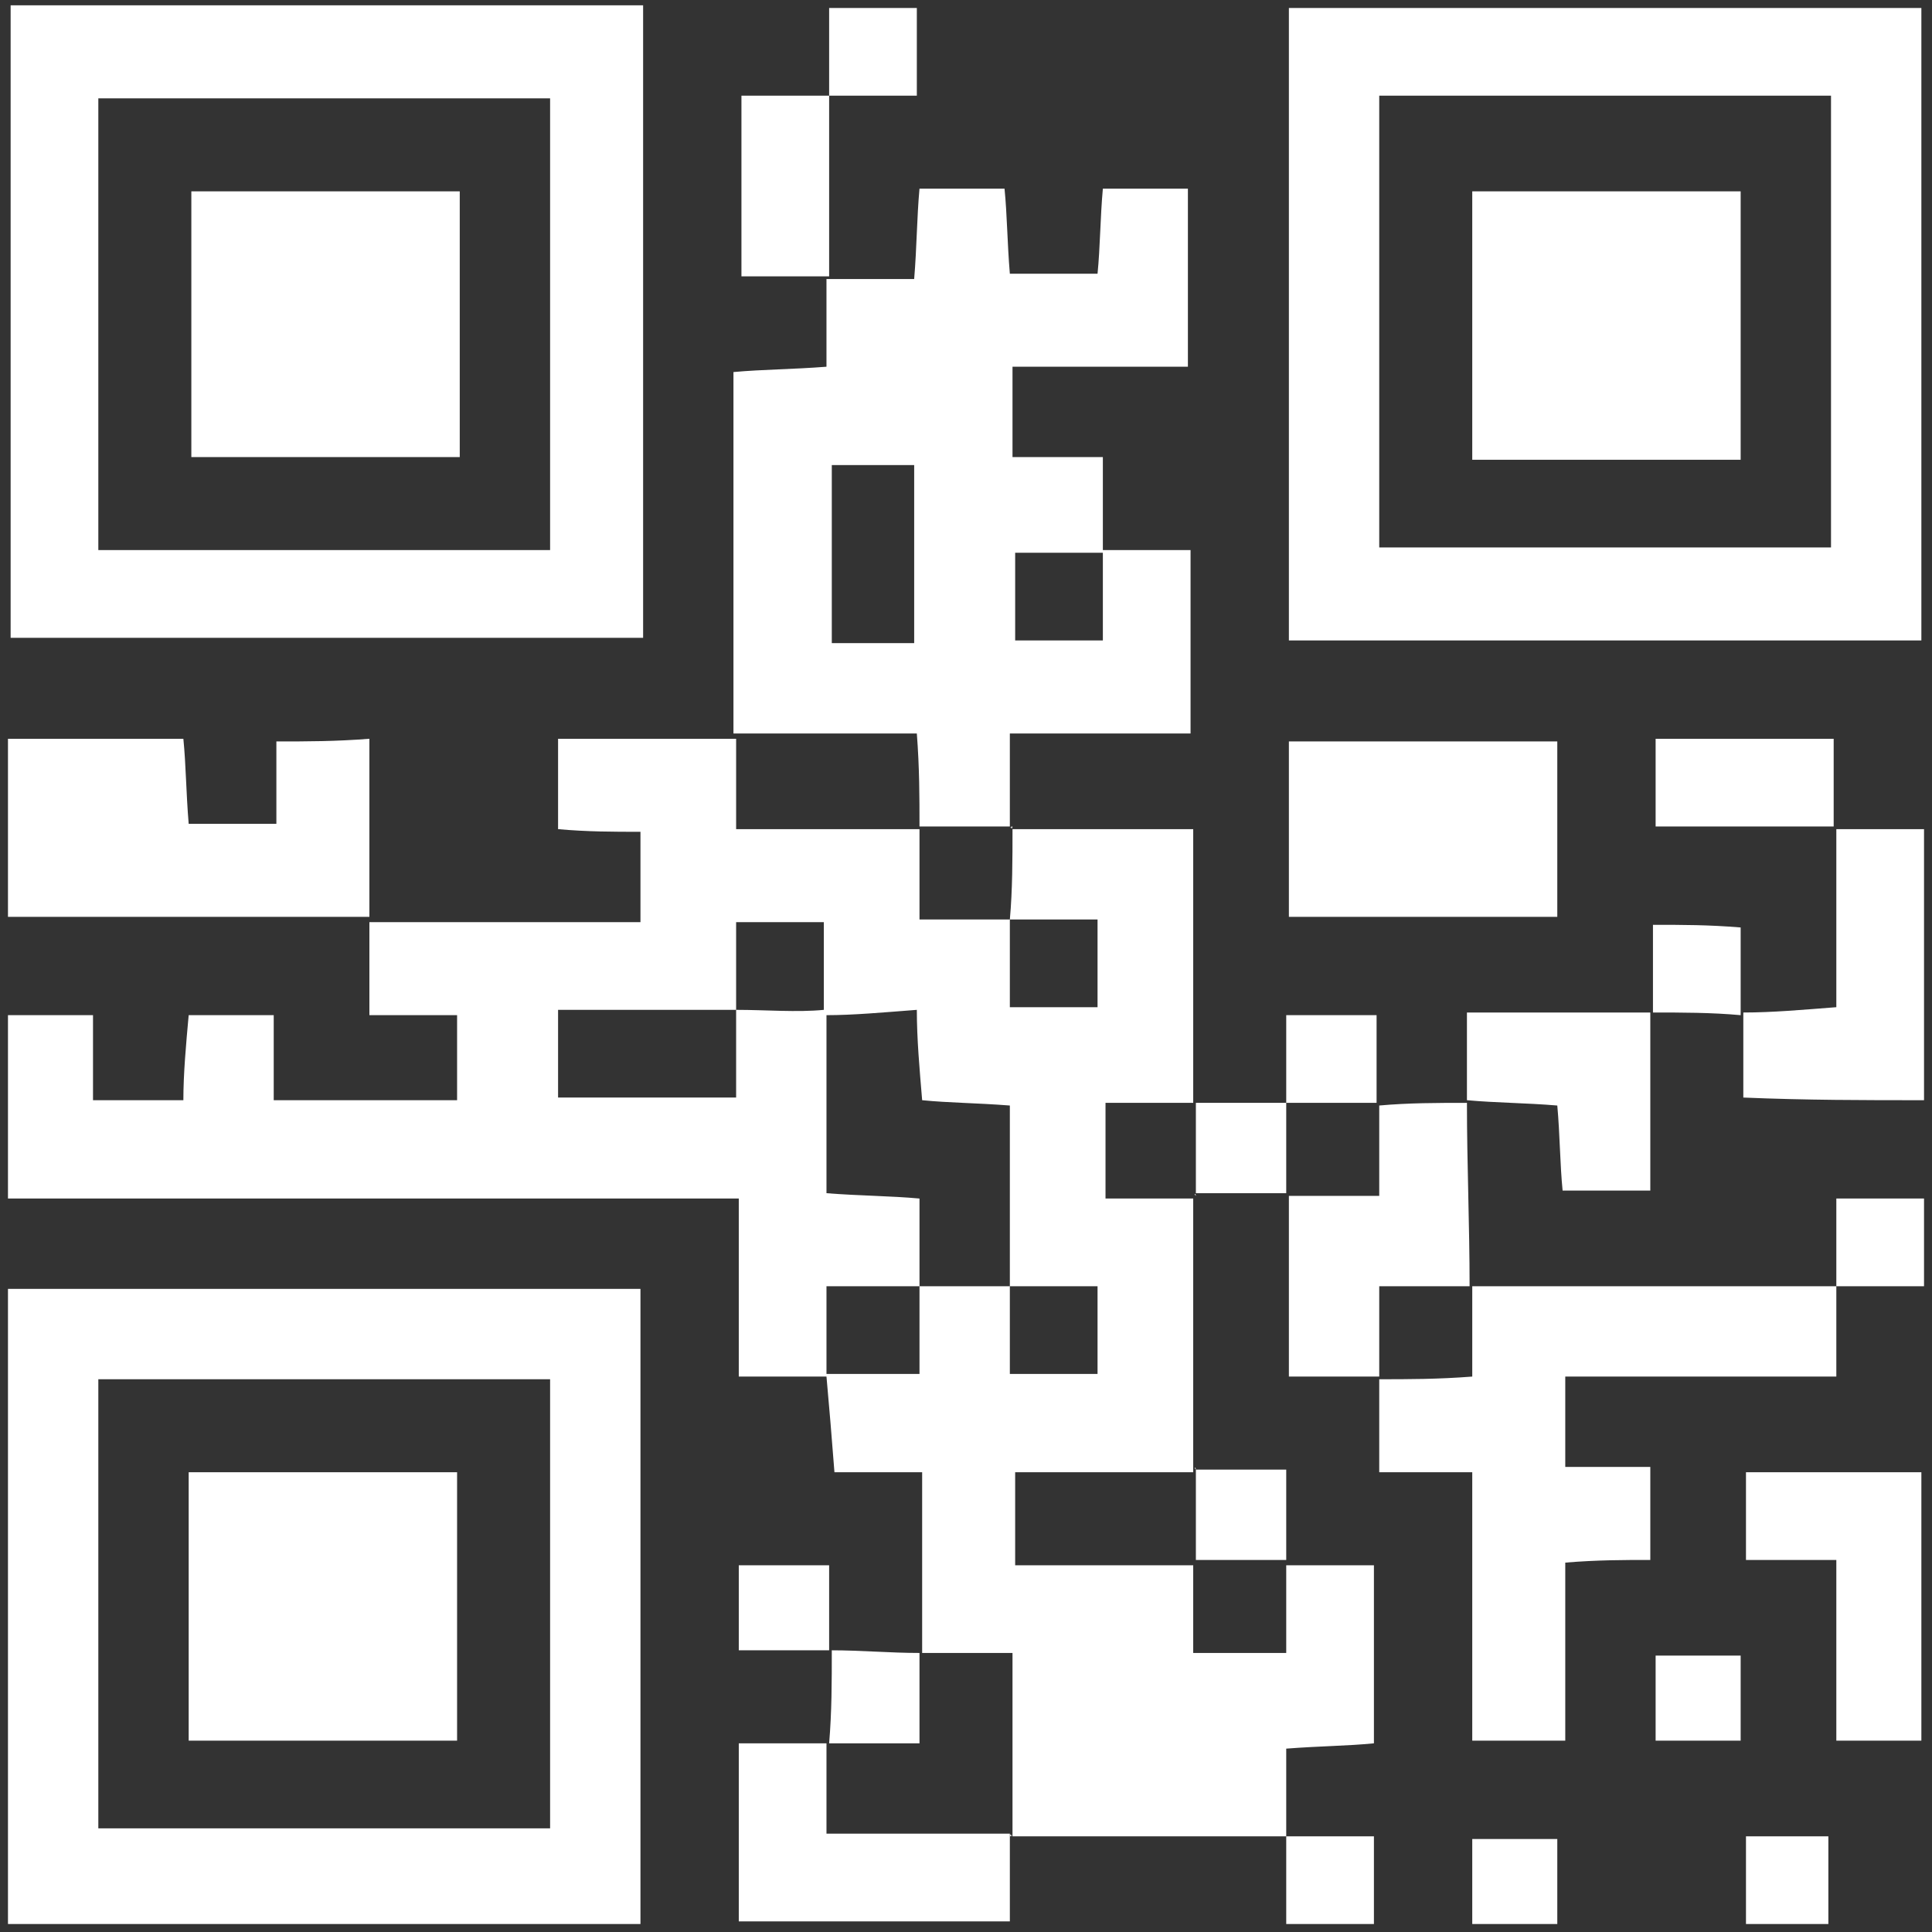 <?xml version="1.0" encoding="utf-8"?>
<!-- Generator: Adobe Illustrator 24.1.1, SVG Export Plug-In . SVG Version: 6.00 Build 0)  -->
<!DOCTYPE svg PUBLIC "-//W3C//DTD SVG 1.1//EN" "http://www.w3.org/Graphics/SVG/1.1/DTD/svg11.dtd">
<svg version="1.1" id="Layer_1" xmlns:x="http://ns.adobe.com/Extensibility/1.0/" xmlns:i="http://ns.adobe.com/AdobeIllustrator/10.0/" xmlns:graph="http://ns.adobe.com/Graphs/1.0/"
	 xmlns="http://www.w3.org/2000/svg" xmlns:xlink="http://www.w3.org/1999/xlink" x="0px" y="0px" viewBox="0 0 72.7 72.7"
	 style="enable-background:new 0 0 72.7 72.7;" xml:space="preserve">
<rect x="0" y="0" width="72.7" height="72.7" fill="#333333" stroke="none"/>
<style type="text/css">
	.st0{fill:#FFFFFF;}
</style>
<g>
	<path class="st0" d="M48.4,69C48.4,69,48.4,69,48.4,69C48.3,69,48.3,69.1,48.4,69L48.4,69z"/>
	<path class="st0" d="M41.6,41.5c1.1,0,2.2,0,3.3,0c0-3.4,0-6.8,0-10.3c-2.4,0-4.6,0-6.8,0c0,1.1,0,2.3-0.1,3.4c-1,0-2.1,0-3.4,0
		c0-1.2,0-2.3,0-3.4c-2.2,0-4.4,0-6.9,0c0-1.2,0-2.3,0-3.4c-2.2,0-4.5,0-6.7,0c0,1.3,0,2.3,0,3.4c1.1,0.1,2.1,0.1,3.1,0.1
		c0,1.2,0,2.2,0,3.4c-3.5,0-6.8,0-10.2,0c0,1.1,0,2.2,0,3.5c1.3,0,2.3,0,3.3,0c0,1.2,0,2.2,0,3.2c-2.3,0-4.5,0-6.9,0
		c0-1.2,0-2.2,0-3.2c-1.2,0-2.2,0-3.2,0c-0.1,1.1-0.2,2.2-0.2,3.2c-1.2,0-2.2,0-3.4,0c0-1.1,0-2.1,0-3.2c-1.2,0-2.2,0-3.2,0
		c0,2.3,0,4.5,0,6.9c9.2,0,18.3,0,27.5,0c0,2.4,0,4.5,0,6.7c1.2,0,2.2,0,3.3,0c0.1,1.1,0.2,2.3,0.3,3.6c1.2,0,2.1,0,3.3,0
		c0,2.3,0,4.6,0,6.8c1,0,2.1,0,3.4,0c0,2.4,0,4.6,0,6.9c3.4,0,6.8,0,10.3,0c0-1.1,0-2.2,0-3.3c1.3-0.1,2.3-0.1,3.3-0.2
		c0-2.4,0-4.5,0-6.7c-1.2,0-2.2,0-3.3,0c0,1,0,2.1,0,3.3c-1.2,0-2.2,0-3.5,0c0-1.1,0-2.2,0-3.3c-2.2,0-4.4,0-6.7,0
		c0-1.2,0-2.2,0-3.5c2.2,0,4.5,0,6.7,0c0-3.4,0-6.8,0-10.3c-1,0-2.1,0-3.3,0C41.6,43.8,41.6,42.8,41.6,41.5z M34.7,41.4
		c1,0.1,2,0.1,3.3,0.2c0,2.3,0,4.5,0,6.8c-1.1,0-2.2,0-3.4,0c0-1,0-2.1,0-3.3c-1.1-0.1-2.2-0.1-3.5-0.2c0-2.2,0-4.5,0-6.7
		c1,0,2.1-0.1,3.4-0.2C34.5,39.1,34.6,40.2,34.7,41.4z M21,41.3c0-1,0-2,0-3.3c2.2,0,4.5,0,6.7,0c0,1,0,2.1,0,3.3
		C25.4,41.3,23.3,41.3,21,41.3z M27.7,38c0-1,0-2.1,0-3.3c1.1,0,2.1,0,3.3,0c0,1.1,0,2.2,0,3.3C30,38.1,28.8,38,27.7,38z M31.1,51.7
		c0-1,0-2.1,0-3.3c1.3,0,2.4,0,3.5,0c0,1,0,2.1,0,3.3C33.4,51.7,32.3,51.7,31.1,51.7z M41.3,51.7c-1,0-2,0-3.3,0c0-1.1,0-2.2,0-3.3
		c1,0,2.1,0,3.3,0C41.3,49.5,41.3,50.5,41.3,51.7z M41.3,37.9c-1,0-2,0-3.3,0c0-1.1,0-2.2,0-3.3c1,0,2.1,0,3.3,0
		C41.3,35.7,41.3,36.7,41.3,37.9z"/>
	<path class="st0" d="M34.6,62.1C34.6,62.1,34.6,62.1,34.6,62.1L34.6,62.1C34.6,62.2,34.6,62.1,34.6,62.1z"/>
	<path class="st0" d="M13.9,34.6C13.9,34.6,14,34.6,13.9,34.6C14,34.6,14,34.6,13.9,34.6L13.9,34.6z"/>
	<path class="st0" d="M24.2,0.2c-8,0-15.8,0-23.8,0c0,8.1,0,16,0,23.8c8.1,0,16,0,23.8,0C24.2,16.1,24.2,8.2,24.2,0.2z M20.7,20.7
		c-5.6,0-11.2,0-17,0c0-5.6,0-11.2,0-17c5.7,0,11.2,0,17,0C20.7,9.3,20.7,14.9,20.7,20.7z"/>
	<path class="st0" d="M72.3,0.3c-8.1,0-16,0-23.8,0c0,8,0,15.9,0,23.8c8,0,15.8,0,23.8,0C72.3,16.1,72.3,8.2,72.3,0.3z M68.9,20.6
		c-5.6,0-11.2,0-17,0c0-5.6,0-11.2,0-17c5.7,0,11.3,0,17,0C68.9,9.3,68.9,14.9,68.9,20.6z"/>
	<path class="st0" d="M0.3,72.4c8,0,15.9,0,23.8,0c0-8,0-15.9,0-23.9c-8,0-15.9,0-23.8,0C0.3,56.6,0.3,64.5,0.3,72.4z M3.7,51.9
		c5.7,0,11.3,0,17,0c0,5.6,0,11.2,0,16.9c-5.6,0-11.2,0-17,0C3.7,63.2,3.7,57.6,3.7,51.9z"/>
	<path class="st0" d="M34.6,31.1C34.6,31.1,34.6,31.1,34.6,31.1C34.6,31.1,34.6,31.2,34.6,31.1C34.6,31.2,34.6,31.2,34.6,31.1
		C34.6,31.2,34.6,31.1,34.6,31.1z"/>
	<path class="st0" d="M27.7,27.7C27.7,27.7,27.7,27.7,27.7,27.7C27.7,27.7,27.7,27.7,27.7,27.7C27.7,27.7,27.7,27.7,27.7,27.7
		C27.7,27.7,27.7,27.7,27.7,27.7z"/>
	<path class="st0" d="M38.1,31.1L38.1,31.1C38,31.2,38.1,31.2,38.1,31.1C38.1,31.2,38.1,31.1,38.1,31.1C38.1,31.1,38,31.1,38.1,31.1
		C38,31.1,38,31.2,38.1,31.1C38,31.2,38.1,31.1,38.1,31.1z"/>
	<path class="st0" d="M34.6,31.1c1.1,0,2.3,0,3.4,0c0-1.1,0-2.2,0-3.5c2.5,0,4.6,0,6.8,0c0-2.4,0-4.6,0-6.9c-1.2,0-2.2,0-3.3,0
		c0-1.1,0-2.2,0-3.5c-1.3,0-2.4,0-3.4,0c0-1.2,0-2.2,0-3.4c2.3,0,4.5,0,6.6,0c0-2.4,0-4.6,0-6.7c-1.1,0-2.1,0-3.2,0
		c-0.1,1.1-0.1,2.2-0.2,3.2c-1.2,0-2.2,0-3.3,0c-0.1-1.2-0.1-2.2-0.2-3.2c-1.2,0-2.2,0-3.2,0c-0.1,1.1-0.1,2.2-0.2,3.4
		c-1.2,0-2.2,0-3.3,0c0,1.1,0,2.2,0,3.3c-1.3,0.1-2.4,0.1-3.5,0.2c0,4.7,0,9.2,0,13.6c2.2,0,4.4,0,6.9,0
		C34.6,28.9,34.6,30,34.6,31.1z M38.2,20.8c1.1,0,2.2,0,3.3,0c0,1,0,2.1,0,3.3c-1.1,0-2.1,0-3.3,0C38.2,23.1,38.2,22.1,38.2,20.8z
		 M34.4,24.2c-1.1,0-2,0-3.1,0c0-2.2,0-4.4,0-6.7c1,0,2,0,3.1,0C34.4,19.7,34.4,22,34.4,24.2z"/>
	<path class="st0" d="M69,48.4C69,48.4,69,48.4,69,48.4C69,48.4,69.1,48.4,69,48.4L69,48.4z"/>
	<path class="st0" d="M51.9,51.9c0,1.1,0,2.2,0,3.5c1.3,0,2.3,0,3.5,0c0,3.5,0,6.8,0,10.1c1.2,0,2.2,0,3.5,0c0-2.3,0-4.5,0-6.7
		c1.2-0.1,2.2-0.1,3.2-0.1c0-1.2,0-2.2,0-3.5c-1.2,0-2.2,0-3.2,0c0-1.2,0-2.2,0-3.4c3.4,0,6.8,0,10.2,0c0-1.3,0-2.3,0-3.4
		c-4.6,0-9.1,0-13.7,0c0,1,0,2.1,0,3.4C54.1,51.9,53,51.9,51.9,51.9z"/>
	<path class="st0" d="M13.9,34.6C13.9,34.6,14,34.6,13.9,34.6C14,34.6,13.9,34.6,13.9,34.6C13.9,34.6,13.9,34.6,13.9,34.6z"/>
	<path class="st0" d="M10.4,27.9c0,1.1,0,2.1,0,3.1c-1.2,0-2.2,0-3.3,0c-0.1-1.2-0.1-2.2-0.2-3.2c-2.4,0-4.5,0-6.6,0
		c0,2.3,0,4.5,0,6.7c4.6,0,9.1,0,13.6,0c0-2.3,0-4.5,0-6.7C12.6,27.9,11.6,27.9,10.4,27.9z"/>
	<path class="st0" d="M58.6,27.9c-3.5,0-6.8,0-10.1,0c0,2.3,0,4.4,0,6.6c3.4,0,6.6,0,10.1,0C58.6,32.2,58.6,30,58.6,27.9z"/>
	<path class="st0" d="M69,31.2C69.1,31.2,69.1,31.2,69,31.2C69.1,31.2,69.1,31.2,69,31.2L69,31.2z"/>
	<path class="st0" d="M72.4,41.4c0-3.4,0-6.8,0-10.2c-1.2,0-2.2,0-3.3,0c0,2.2,0,4.4,0,6.7c-1.3,0.1-2.4,0.2-3.5,0.2
		c0,1,0,2.1,0,3.2C68,41.4,70.1,41.4,72.4,41.4z"/>
	<path class="st0" d="M51.8,51.8C51.8,51.8,51.8,51.8,51.8,51.8C51.8,51.9,51.8,51.9,51.8,51.8C51.9,51.8,51.9,51.8,51.8,51.8
		C51.8,51.8,51.8,51.8,51.8,51.8z"/>
	<path class="st0" d="M55.2,41.4C55.2,41.4,55.2,41.4,55.2,41.4C55.2,41.5,55.2,41.4,55.2,41.4C55.2,41.4,55.2,41.4,55.2,41.4z"/>
	<path class="st0" d="M51.9,45c-1.2,0-2.3,0-3.4,0c0,2.3,0,4.5,0,6.8c1.3,0,2.3,0,3.4,0c0-1,0-2.1,0-3.4c1.2,0,2.3,0,3.4,0
		c0-2.3-0.1-4.6-0.1-6.9c-1.1,0-2.2,0-3.3,0.1C51.9,42.6,51.9,43.6,51.9,45z"/>
	<path class="st0" d="M55.3,48.4L55.3,48.4C55.3,48.4,55.3,48.4,55.3,48.4C55.3,48.4,55.3,48.4,55.3,48.4
		C55.3,48.3,55.3,48.3,55.3,48.4C55.2,48.4,55.2,48.4,55.3,48.4C55.2,48.4,55.3,48.4,55.3,48.4z"/>
	<path class="st0" d="M65.7,58.7c1.1,0,2.1,0,3.4,0c0,2.5,0,4.7,0,6.8c1.2,0,2.2,0,3.2,0c0-3.4,0-6.8,0-10.1c-2.3,0-4.5,0-6.6,0
		C65.7,56.6,65.7,57.6,65.7,58.7z"/>
	<path class="st0" d="M31.1,65.6c-1.1,0-2.2,0-3.3,0c0,2.4,0,4.6,0,6.7c3.5,0,6.8,0,10.2,0c0-1.2,0-2.2,0-3.3c-2.2,0-4.4,0-6.9,0
		C31.1,67.8,31.1,66.7,31.1,65.6z"/>
	<path class="st0" d="M38,69.1C38,69.1,38.1,69.1,38,69.1C38.1,69.1,38.1,69,38,69.1C38.1,69,38,69,38,69.1C38,69,38,69.1,38,69.1z"
		/>
	<path class="st0" d="M55.2,41.4C55.2,41.4,55.2,41.4,55.2,41.4C55.2,41.4,55.2,41.4,55.2,41.4C55.2,41.4,55.2,41.5,55.2,41.4z"/>
	<path class="st0" d="M62.1,38.1C62.2,38.1,62.2,38.1,62.1,38.1L62.1,38.1C62.1,38,62.1,38.1,62.1,38.1z"/>
	<path class="st0" d="M55.2,41.4c1.1,0.1,2.2,0.1,3.4,0.2c0.1,1.1,0.1,2.2,0.2,3.2c1.2,0,2.2,0,3.3,0c0-2.3,0-4.5,0-6.7
		c-2.2,0-4.5,0-6.9,0C55.2,39.3,55.2,40.4,55.2,41.4z"/>
	<path class="st0" d="M31.1,10.5C31.1,10.5,31.1,10.5,31.1,10.5C31.1,10.5,31.2,10.5,31.1,10.5L31.1,10.5
		C31.2,10.5,31.2,10.5,31.1,10.5C31.2,10.5,31.2,10.5,31.1,10.5C31.2,10.5,31.2,10.5,31.1,10.5z"/>
	<path class="st0" d="M31.1,3.6C31.1,3.6,31.1,3.6,31.1,3.6C31.1,3.6,31.2,3.6,31.1,3.6L31.1,3.6z"/>
	<path class="st0" d="M27.9,3.6c0,2.4,0,4.6,0,6.8c1.2,0,2.2,0,3.3,0c0-2.3,0-4.6,0-6.8C30,3.6,28.9,3.6,27.9,3.6z"/>
	<path class="st0" d="M62.3,27.8c0,1.2,0,2.2,0,3.3c2.3,0,4.5,0,6.7,0c0-1.1,0-2.2,0-3.3C66.6,27.8,64.5,27.8,62.3,27.8z"/>
	<path class="st0" d="M69,31.2C69,31.2,69.1,31.1,69,31.2C69.1,31.1,69.1,31.1,69,31.2C69,31.2,69,31.2,69,31.2z"/>
	<path class="st0" d="M72.4,45.1c-1.2,0-2.2,0-3.3,0c0,1.2,0,2.2,0,3.3c1.1,0,2.2,0,3.3,0C72.4,47.1,72.4,46.1,72.4,45.1z"/>
	<path class="st0" d="M69,48.4C69,48.4,69.1,48.4,69,48.4C69.1,48.4,69.1,48.4,69,48.4C69.1,48.4,69,48.4,69,48.4z"/>
	<path class="st0" d="M62.2,38.1C62.2,38.1,62.2,38,62.2,38.1C62.2,38,62.2,38,62.2,38.1C62.1,38,62.2,38.1,62.2,38.1z"/>
	<path class="st0" d="M62.2,34.8c0,1.2,0,2.2,0,3.3c1.1,0,2.2,0,3.3,0.1c0-1.1,0-2.3,0-3.3C64.3,34.8,63.3,34.8,62.2,34.8z"/>
	<path class="st0" d="M65.5,38.1C65.5,38.1,65.5,38.1,65.5,38.1C65.5,38.2,65.5,38.1,65.5,38.1C65.5,38.1,65.5,38.2,65.5,38.1
		C65.5,38.2,65.5,38.2,65.5,38.1C65.6,38.1,65.6,38.1,65.5,38.1C65.6,38.1,65.5,38.1,65.5,38.1z"/>
	<path class="st0" d="M51.9,41.5L51.9,41.5C51.8,41.5,51.8,41.5,51.9,41.5C51.9,41.5,51.9,41.5,51.9,41.5
		C51.8,41.5,51.8,41.5,51.9,41.5C51.8,41.5,51.8,41.5,51.9,41.5C51.8,41.5,51.8,41.5,51.9,41.5z"/>
	<path class="st0" d="M51.8,38.2c-1.3,0-2.3,0-3.4,0c0,1.2,0,2.2,0,3.3c1.1,0,2.3,0,3.4,0C51.8,40.4,51.8,39.3,51.8,38.2z"/>
	<path class="st0" d="M27.8,58.9c0,1.1,0,2.1,0,3.2c1.2,0,2.3,0,3.4,0c0-1.1,0-2.2,0-3.2C29.8,58.9,28.8,58.9,27.8,58.9z"/>
	<path class="st0" d="M45,41.5C45,41.5,45,41.5,45,41.5C45,41.5,44.9,41.5,45,41.5C44.9,41.5,44.9,41.5,45,41.5
		C44.9,41.5,45,41.5,45,41.5z"/>
	<path class="st0" d="M45,45L45,45C44.9,44.9,44.9,44.9,45,45C44.9,45,45,45,45,45C45,44.9,45,44.9,45,45C45,44.9,44.9,44.9,45,45
		C44.9,44.9,44.9,44.9,45,45z"/>
	<path class="st0" d="M45,41.5c0,1.1,0,2.3,0,3.4c1.1,0,2.3,0,3.4,0c0-1.1,0-2.3,0-3.4C47.2,41.5,46.1,41.5,45,41.5z"/>
	<path class="st0" d="M48.4,44.9C48.4,44.9,48.4,44.9,48.4,44.9C48.4,45,48.4,45,48.4,44.9C48.4,44.9,48.4,44.9,48.4,44.9
		C48.4,44.9,48.4,44.9,48.4,44.9z"/>
	<path class="st0" d="M48.4,41.5L48.4,41.5C48.4,41.5,48.4,41.5,48.4,41.5C48.4,41.5,48.4,41.5,48.4,41.5
		C48.4,41.5,48.4,41.5,48.4,41.5C48.4,41.5,48.4,41.5,48.4,41.5C48.4,41.5,48.4,41.5,48.4,41.5z"/>
	<path class="st0" d="M34.6,62.1C34.6,62.1,34.6,62.2,34.6,62.1C34.6,62.2,34.6,62.2,34.6,62.1L34.6,62.1z"/>
	<path class="st0" d="M31.2,62.1C31.2,62.1,31.3,62,31.2,62.1C31.2,62,31.2,62,31.2,62.1C31.2,62.1,31.2,62.1,31.2,62.1L31.2,62.1
		L31.2,62.1C31.2,62.1,31.2,62.1,31.2,62.1L31.2,62.1C31.2,62.1,31.2,62.1,31.2,62.1C31.3,62.1,31.3,62.1,31.2,62.1
		C31.3,62,31.2,62.1,31.2,62.1z"/>
	<path class="st0" d="M34.6,62.2c-1.1,0-2.2-0.1-3.3-0.1c0,1.2,0,2.3-0.1,3.5c1,0,2.1,0,3.4,0C34.6,64.4,34.6,63.3,34.6,62.2z"/>
	<path class="st0" d="M31.2,65.6C31.2,65.6,31.2,65.6,31.2,65.6C31.1,65.6,31.1,65.6,31.2,65.6C31.2,65.6,31.2,65.6,31.2,65.6
		C31.2,65.6,31.2,65.6,31.2,65.6z"/>
	<path class="st0" d="M48.4,58.7c0-1.1,0-2.1,0-3.4c-1.2,0-2.3,0-3.4,0c0,1.1,0,2.3,0,3.4C46.1,58.7,47.2,58.7,48.4,58.7z"/>
	<path class="st0" d="M45,58.7C45,58.7,44.9,58.7,45,58.7C44.9,58.7,44.9,58.7,45,58.7C44.9,58.7,45,58.7,45,58.7
		C45,58.7,45,58.7,45,58.7z"/>
	<path class="st0" d="M45,55.3C45,55.3,45,55.3,45,55.3C45,55.2,44.9,55.2,45,55.3C44.9,55.3,44.9,55.3,45,55.3
		C44.9,55.3,45,55.3,45,55.3z"/>
	<path class="st0" d="M48.4,58.7L48.4,58.7C48.4,58.7,48.4,58.7,48.4,58.7C48.4,58.7,48.4,58.7,48.4,58.7
		C48.4,58.7,48.4,58.7,48.4,58.7C48.4,58.7,48.4,58.7,48.4,58.7C48.4,58.7,48.4,58.7,48.4,58.7z"/>
	<path class="st0" d="M62.3,65.5c1.1,0,2.1,0,3.2,0c0-1.1,0-2.1,0-3.2c-1.2,0-2.2,0-3.2,0C62.3,63.5,62.3,64.5,62.3,65.5z"/>
	<path class="st0" d="M34.5,0.3c-1.2,0-2.2,0-3.3,0c0,1.2,0,2.2,0,3.3c1.1,0,2.2,0,3.3,0C34.5,2.3,34.5,1.3,34.5,0.3z"/>
	<path class="st0" d="M31.1,3.6C31.1,3.6,31.2,3.6,31.1,3.6C31.2,3.6,31.2,3.6,31.1,3.6C31.2,3.6,31.1,3.6,31.1,3.6z"/>
	<path class="st0" d="M51.7,72.4c0-1.2,0-2.2,0-3.3c-1.2,0-2.2,0-3.3,0c0,1.1,0,2.2,0,3.3C49.7,72.4,50.7,72.4,51.7,72.4z"/>
	<path class="st0" d="M48.4,69C48.4,69,48.3,69.1,48.4,69C48.4,69.1,48.4,69.1,48.4,69C48.4,69.1,48.4,69,48.4,69z"/>
	<path class="st0" d="M55.4,72.4c1.1,0,2.2,0,3.2,0c0-1.2,0-2.2,0-3.2c-1.1,0-2.1,0-3.2,0C55.4,70.3,55.4,71.3,55.4,72.4z"/>
	<path class="st0" d="M65.7,72.4c1.1,0,2.1,0,3.1,0c0-1.3,0-2.3,0-3.3c-1.1,0-2.1,0-3.1,0C65.7,70.3,65.7,71.3,65.7,72.4z"/>
	<path class="st0" d="M17.3,7.2c-3.4,0-6.7,0-10.1,0c0,3.4,0,6.7,0,10c3.5,0,6.8,0,10.1,0C17.3,13.8,17.3,10.6,17.3,7.2z"/>
	<path class="st0" d="M65.5,7.2c-3.5,0-6.8,0-10.1,0c0,3.4,0,6.7,0,10.1c3.5,0,6.8,0,10.1,0C65.5,13.8,65.5,10.5,65.5,7.2z"/>
	<path class="st0" d="M7.1,65.5c3.5,0,6.8,0,10.1,0c0-3.4,0-6.7,0-10.1c-3.4,0-6.8,0-10.1,0C7.1,58.8,7.1,62.1,7.1,65.5z"/>
</g>
</svg>
